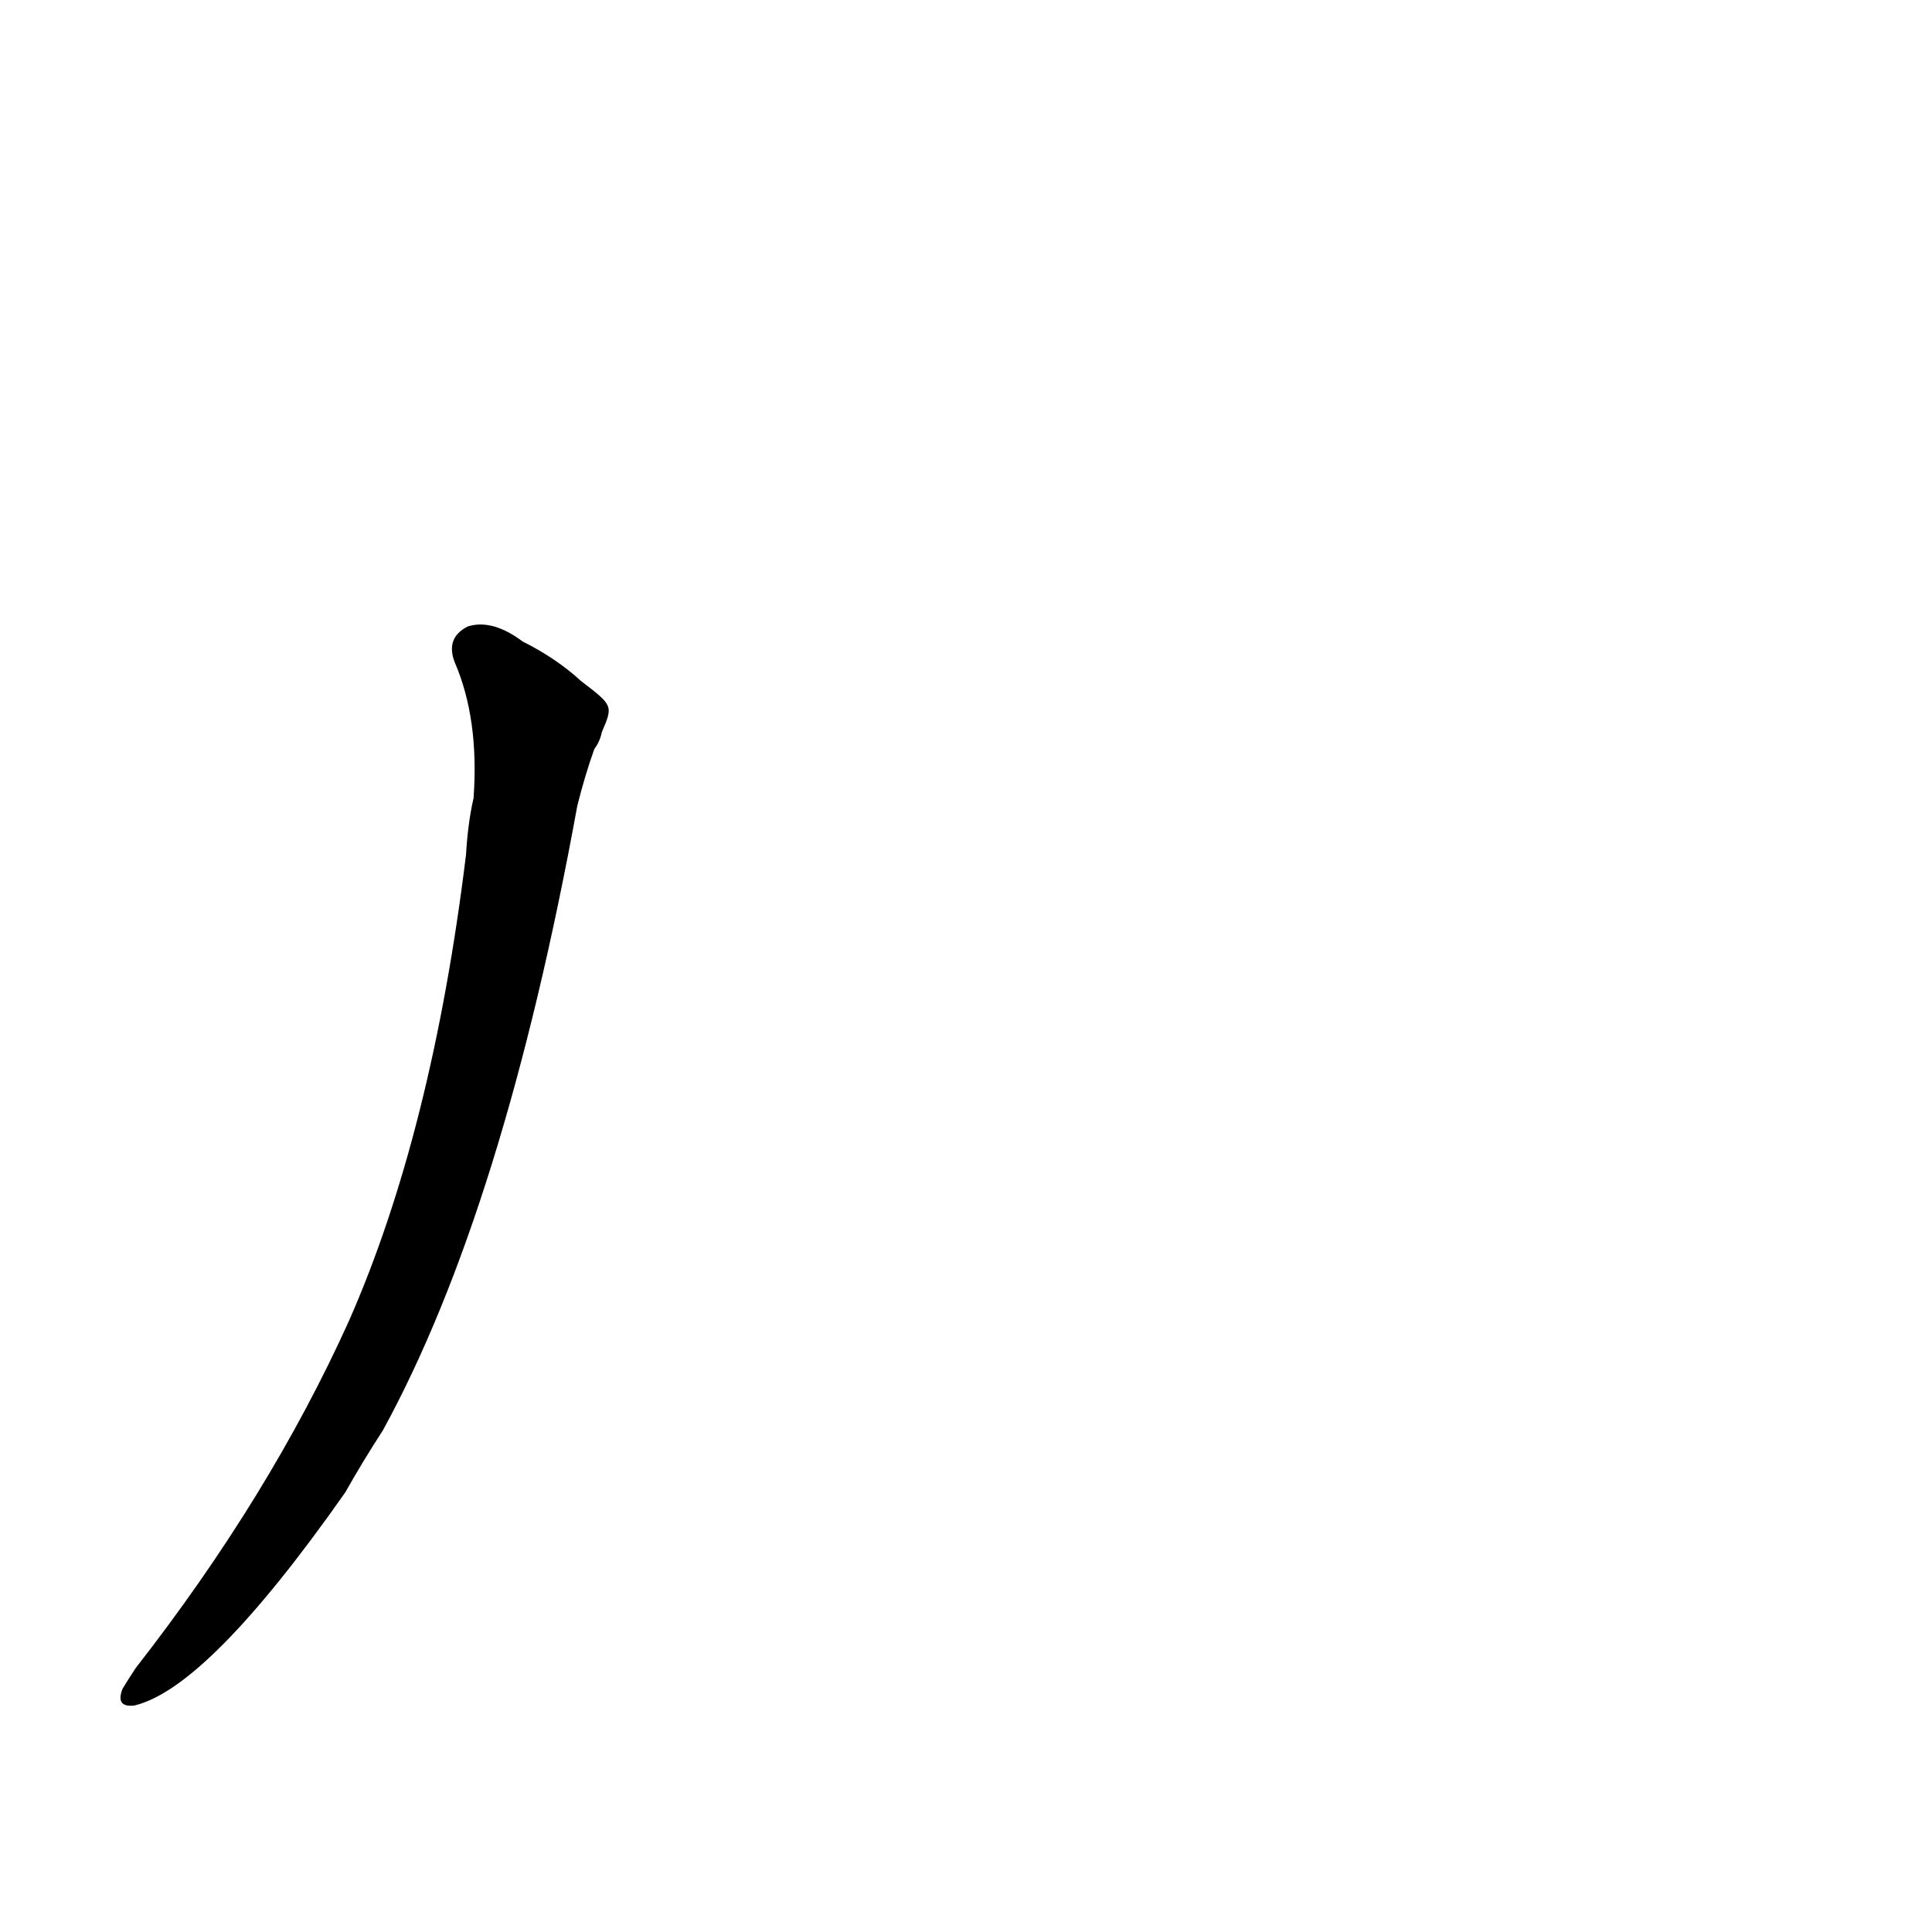 <?xml version='1.0' encoding='utf-8'?>
<svg xmlns="http://www.w3.org/2000/svg" version="1.1" viewBox="0 0 1024 1024"><g transform="scale(1, -1) translate(0, -900)"><path d="M 308 539 Q 295 551 277 560 Q 261 572 248 568 Q 236 562 241 549 Q 254 519 251 477 Q 248 464 247 447 Q 229 300 185 200 Q 143 107 72 16 Q 68 10 65 5 Q 61 -5 71 -4 Q 110 5 183 109 Q 192 125 203 142 Q 267 259 306 473 Q 310 489 315 503 Q 318 507 319 512 C 325 526 325 526 308 539 Z" fill="black" /></g></svg>